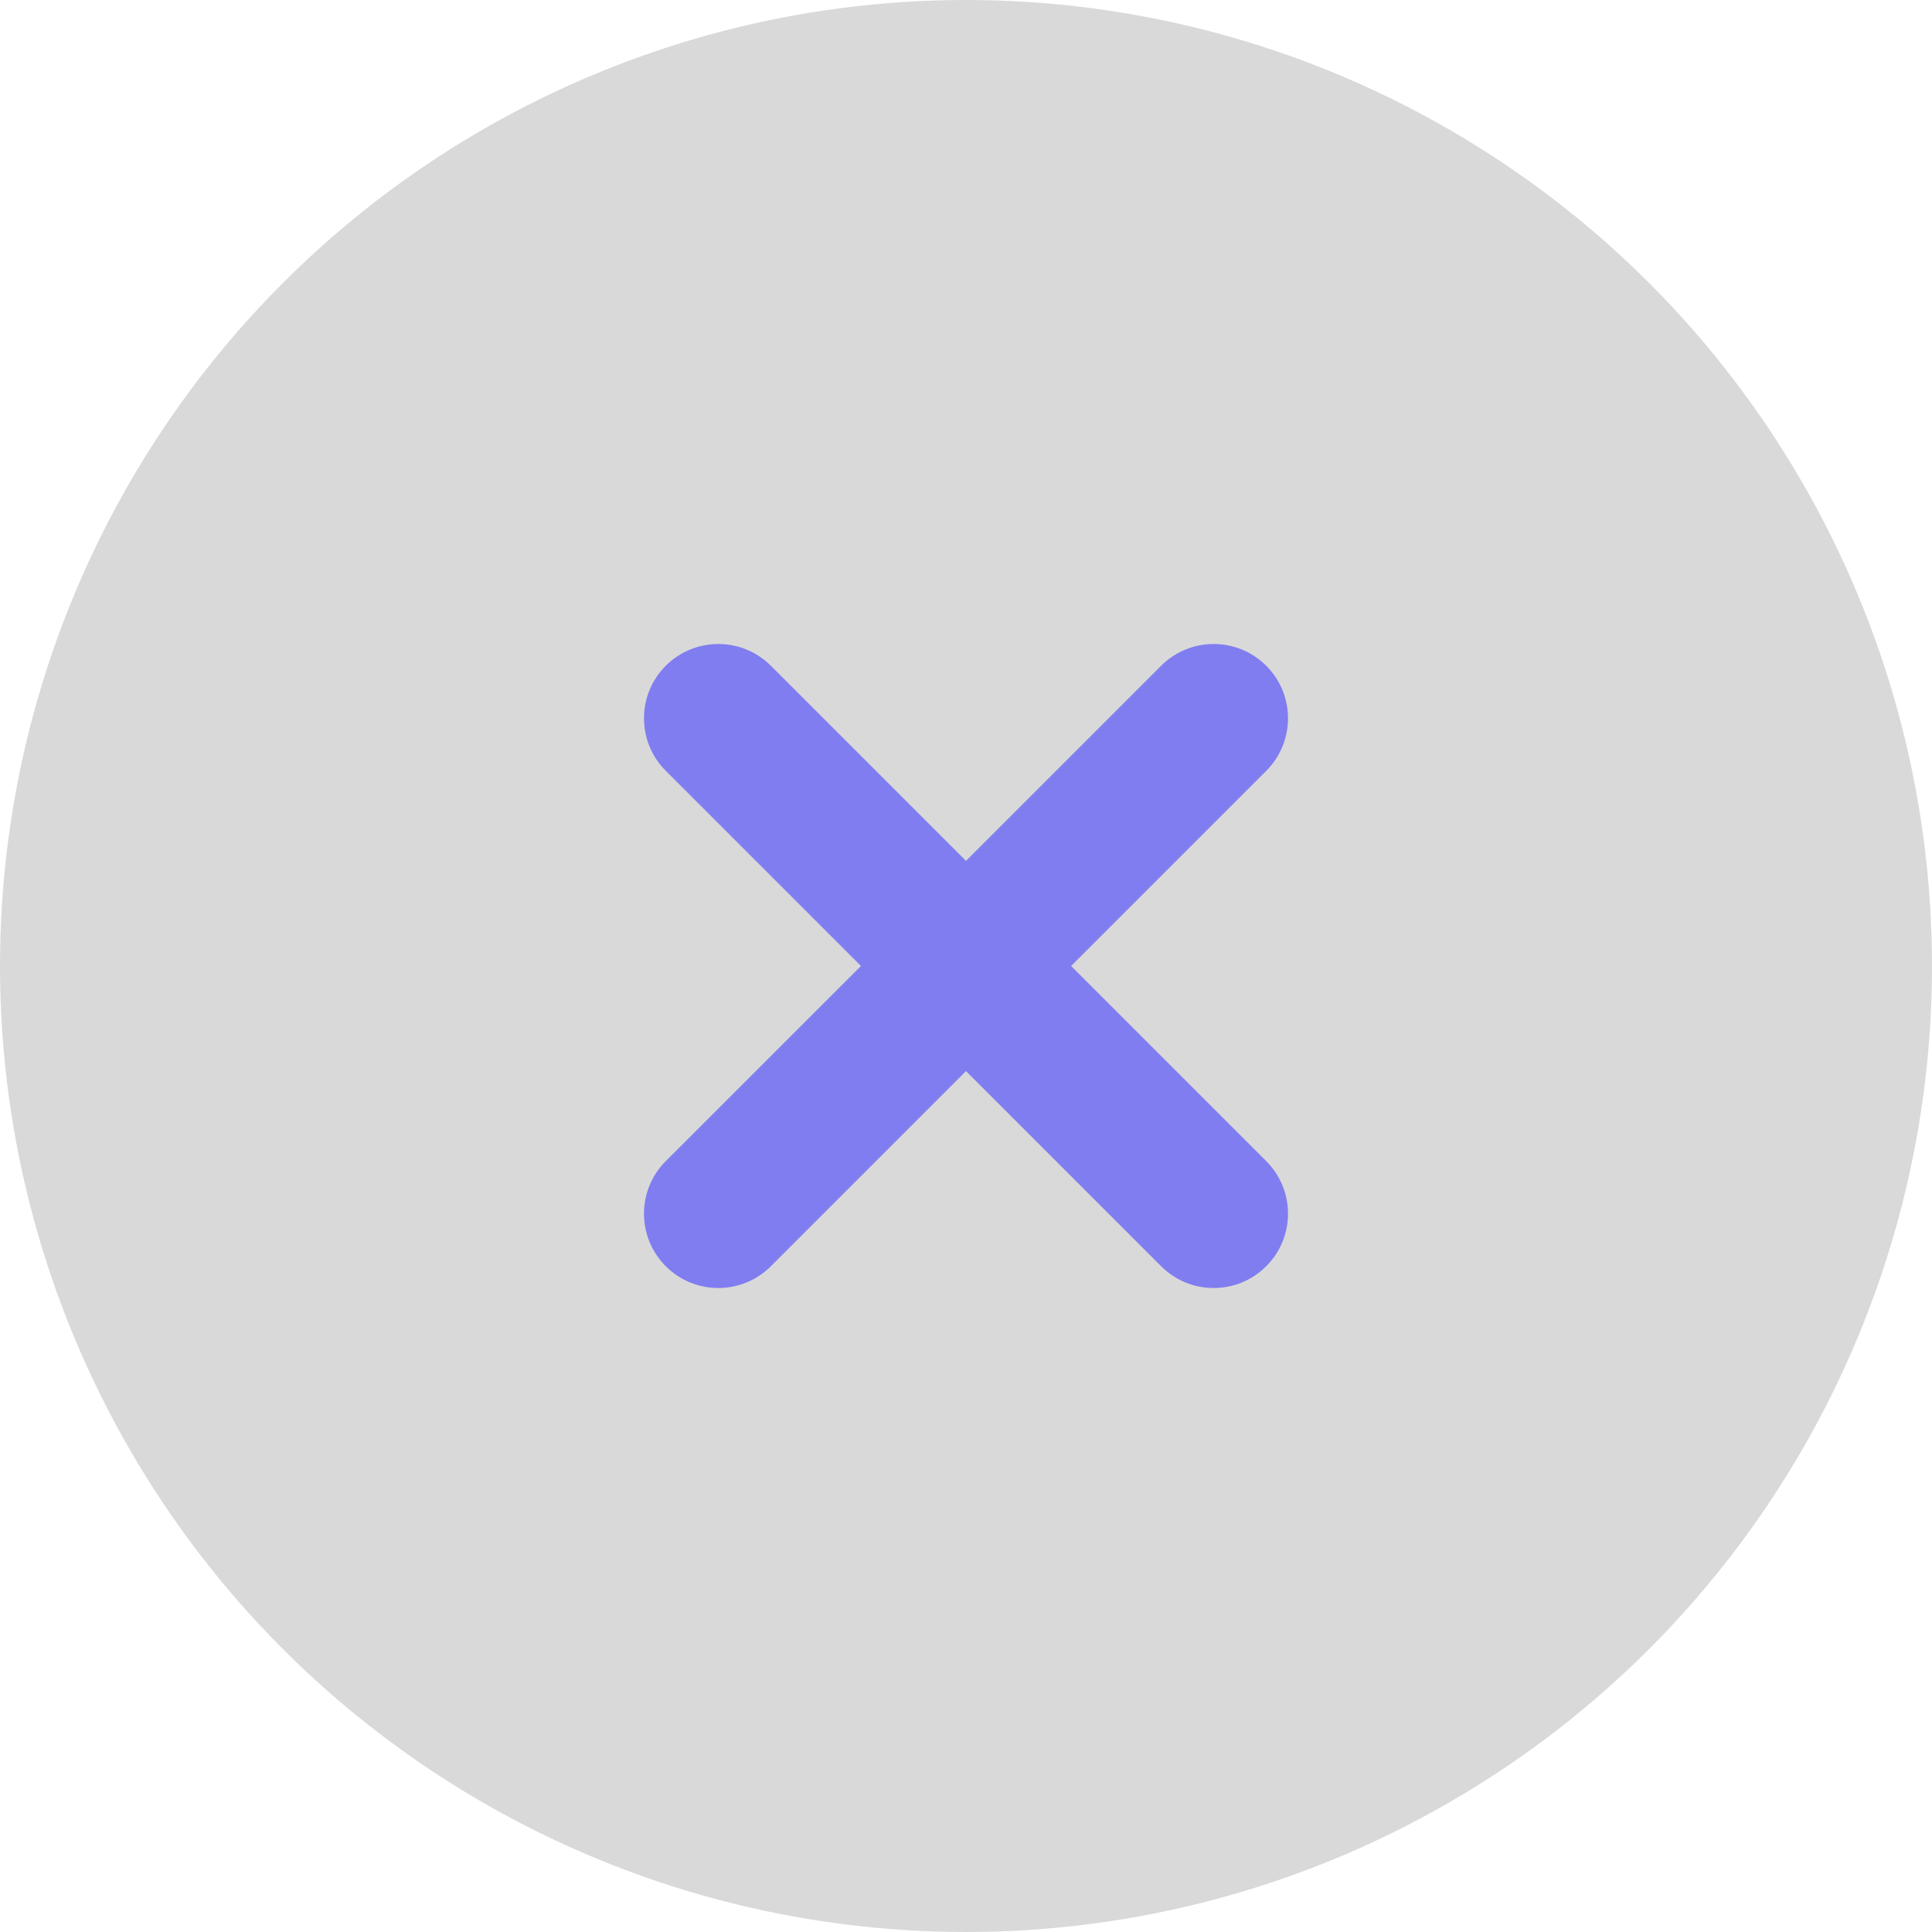 <svg width="35" height="35" viewBox="0 0 35 35" fill="none" xmlns="http://www.w3.org/2000/svg">
<circle cx="17.5" cy="17.5" r="17.5" fill="#D9D9D9"/>
<path d="M12.061 12.061C12.587 11.535 13.439 11.535 13.965 12.061L17.5 15.596L21.035 12.061C21.561 11.535 22.413 11.535 22.939 12.061C23.465 12.586 23.465 13.439 22.939 13.965L19.404 17.5L22.939 21.035C23.465 21.561 23.465 22.413 22.939 22.939C22.413 23.465 21.561 23.465 21.035 22.939L17.5 19.404L13.965 22.939C13.439 23.465 12.587 23.465 12.061 22.939C11.535 22.413 11.535 21.561 12.061 21.035L15.597 17.5L12.061 13.964C11.535 13.439 11.535 12.586 12.061 12.061Z" fill="#807DF0"/>
</svg>
